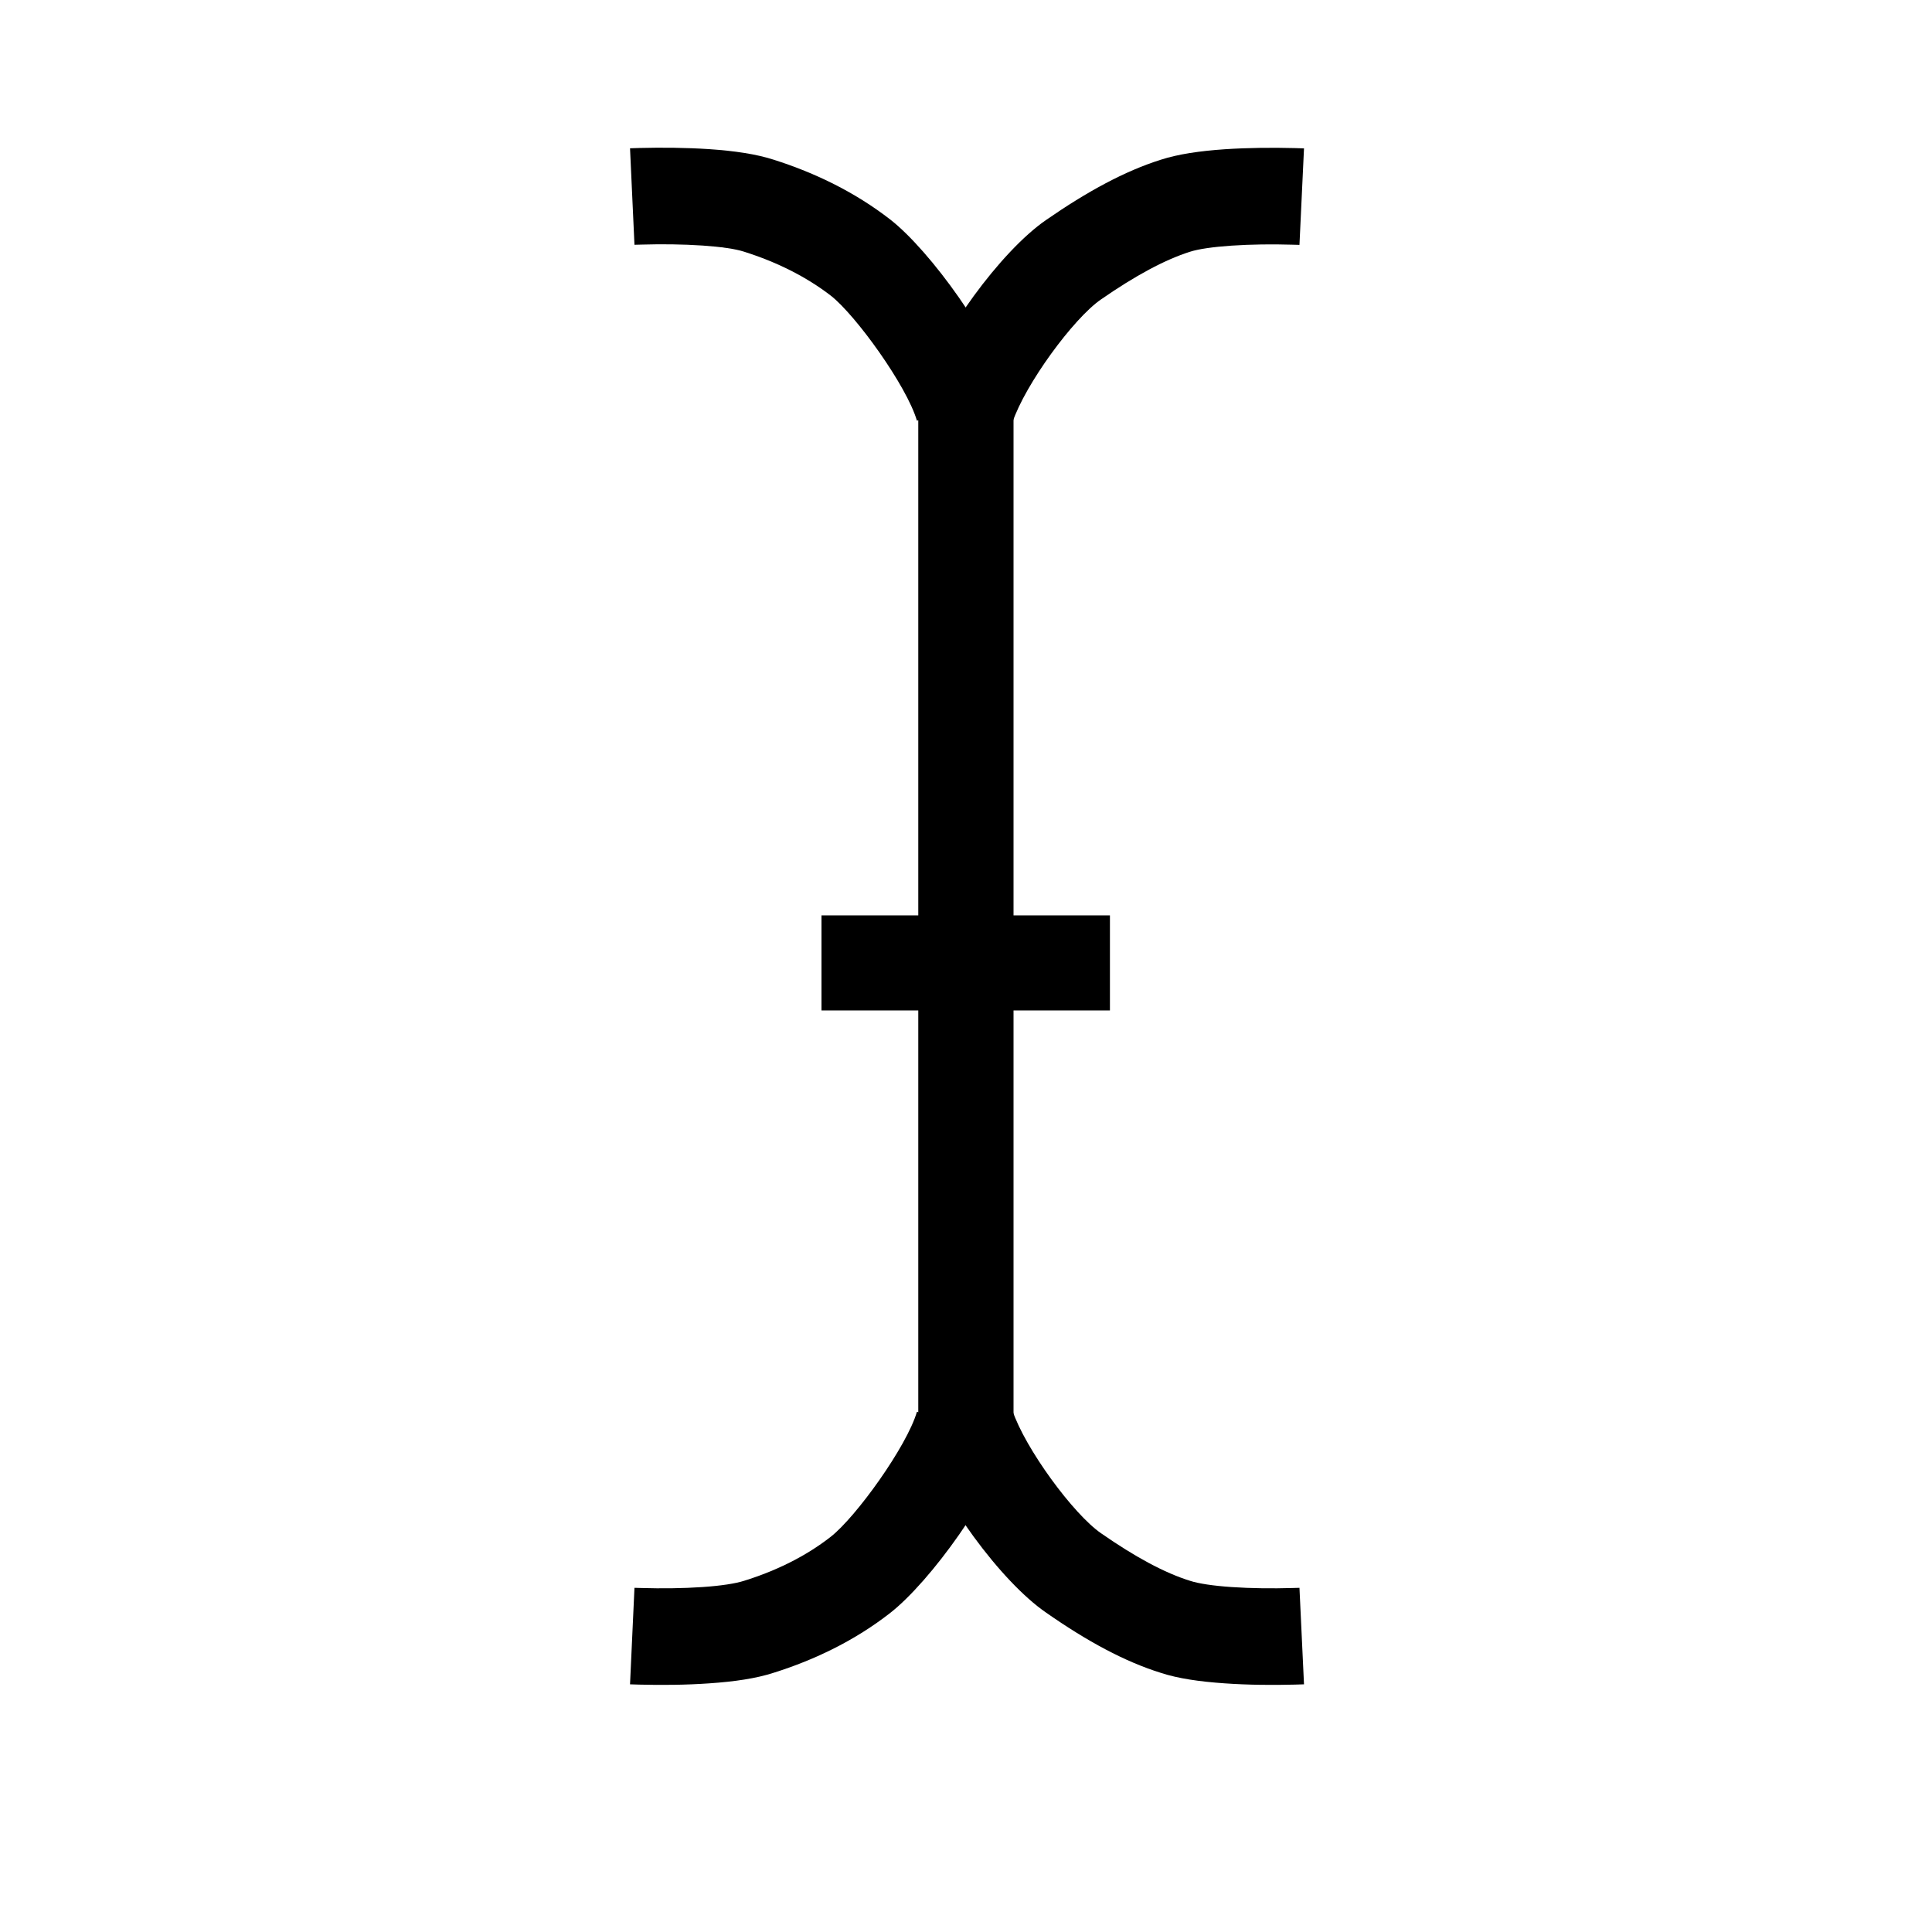 <?xml version="1.0" encoding="UTF-8"?>
<svg width="20px" height="20px" viewBox="0 0 20 20" version="1.1" xmlns="http://www.w3.org/2000/svg" xmlns:xlink="http://www.w3.org/1999/xlink">
    <title>Icon/Cursor</title>
    <defs>
        <rect id="path-1" x="0" y="0" width="20" height="20"></rect>
    </defs>
    <g id="Icon/Cursor" stroke="none" stroke-width="1" fill="none" fill-rule="evenodd">
        <g id="Cursor/Text">
            <mask id="mask-2" fill="white">
                <use xlink:href="#path-1"></use>
            </mask>
            <g id="Mask"></g>
            <g id="Middle" mask="url(#mask-2)" fill="#000000">
                <g transform="translate(8, 3)">
                    <polygon id="Fill-1" transform="translate(1.992, 6.471) rotate(90) translate(-1.992, -6.471) " points="-4.005 6.957 7.989 6.957 7.989 5.971 -4.005 5.971"></polygon>
                    <polygon id="Fill-2" transform="translate(1.997, 6.976) rotate(90) translate(-1.997, -6.976) " points="1.497 8.469 2.481 8.469 2.481 5.483 1.497 5.483"></polygon>
                </g>
            </g>
            <g id="Curves" mask="url(#mask-2)" fill="#000000" fill-rule="nonzero">
                <g transform="translate(6, 1)">
                    <path d="M6.936,2.985 C6.546,2.855 5.861,2.355 5.664,2.069 C5.419,1.716 5.253,1.409 5.17,1.147 C5.142,1.06 5.12,0.909 5.107,0.719 C5.093,0.514 5.091,0.292 5.097,0.09 C5.099,0.025 5.099,0.025 5.099,0.014 L4.1,-0.033 C4.099,-0.012 4.099,-0.012 4.097,0.063 C4.091,0.294 4.093,0.546 4.109,0.787 C4.127,1.05 4.16,1.272 4.218,1.451 C4.335,1.822 4.546,2.211 4.842,2.638 C5.164,3.105 6.028,3.736 6.619,3.934 L6.936,2.985 Z" id="Stroke-3" transform="translate(5.515, 1.951) rotate(90) translate(-5.515, -1.951) "></path>
                    <path d="M3.62,-0.023 C3.048,0.144 2.143,0.796 1.816,1.215 C1.539,1.573 1.337,1.981 1.197,2.424 C1.14,2.602 1.107,2.823 1.089,3.087 C1.073,3.328 1.071,3.58 1.077,3.812 C1.079,3.887 1.079,3.887 1.08,3.907 L2.079,3.861 C2.079,3.85 2.079,3.85 2.077,3.785 C2.071,3.582 2.073,3.36 2.087,3.155 C2.1,2.965 2.122,2.814 2.15,2.728 C2.257,2.389 2.408,2.085 2.606,1.828 C2.808,1.57 3.54,1.042 3.9,0.937 L3.62,-0.023 Z" id="Stroke-5" transform="translate(2.487, 1.942) rotate(90) translate(-2.487, -1.942) "></path>
                    <path d="M4.411,17.005 C5.003,16.807 5.866,16.176 6.188,15.706 C6.484,15.282 6.695,14.892 6.811,14.518 C6.868,14.344 6.901,14.122 6.919,13.858 C6.936,13.616 6.938,13.364 6.932,13.133 C6.929,13.058 6.929,13.058 6.929,13.038 L5.93,13.085 C5.93,13.096 5.93,13.096 5.932,13.16 C5.938,13.362 5.936,13.585 5.922,13.79 C5.909,13.979 5.886,14.13 5.858,14.216 C5.776,14.481 5.61,14.787 5.366,15.138 C5.168,15.426 4.485,15.926 4.095,16.056 L4.411,17.005 Z" id="Stroke-7" transform="translate(5.515, 15.022) rotate(90) translate(-5.515, -15.022) "></path>
                    <path d="M1.073,14.024 C1.432,14.129 2.164,14.656 2.368,14.918 C2.567,15.173 2.717,15.476 2.822,15.812 C2.851,15.902 2.874,16.053 2.887,16.242 C2.901,16.447 2.903,16.67 2.897,16.873 C2.895,16.937 2.895,16.937 2.895,16.948 L3.894,16.994 C3.895,16.974 3.895,16.974 3.897,16.9 C3.903,16.668 3.901,16.416 3.884,16.174 C3.866,15.91 3.833,15.688 3.775,15.509 C3.637,15.07 3.435,14.66 3.157,14.303 C2.828,13.882 1.924,13.231 1.353,13.064 L1.073,14.024 Z" id="Stroke-9" transform="translate(2.487, 15.029) rotate(90) translate(-2.487, -15.029) "></path>
                </g>
            </g>
        </g>
    </g>
</svg>